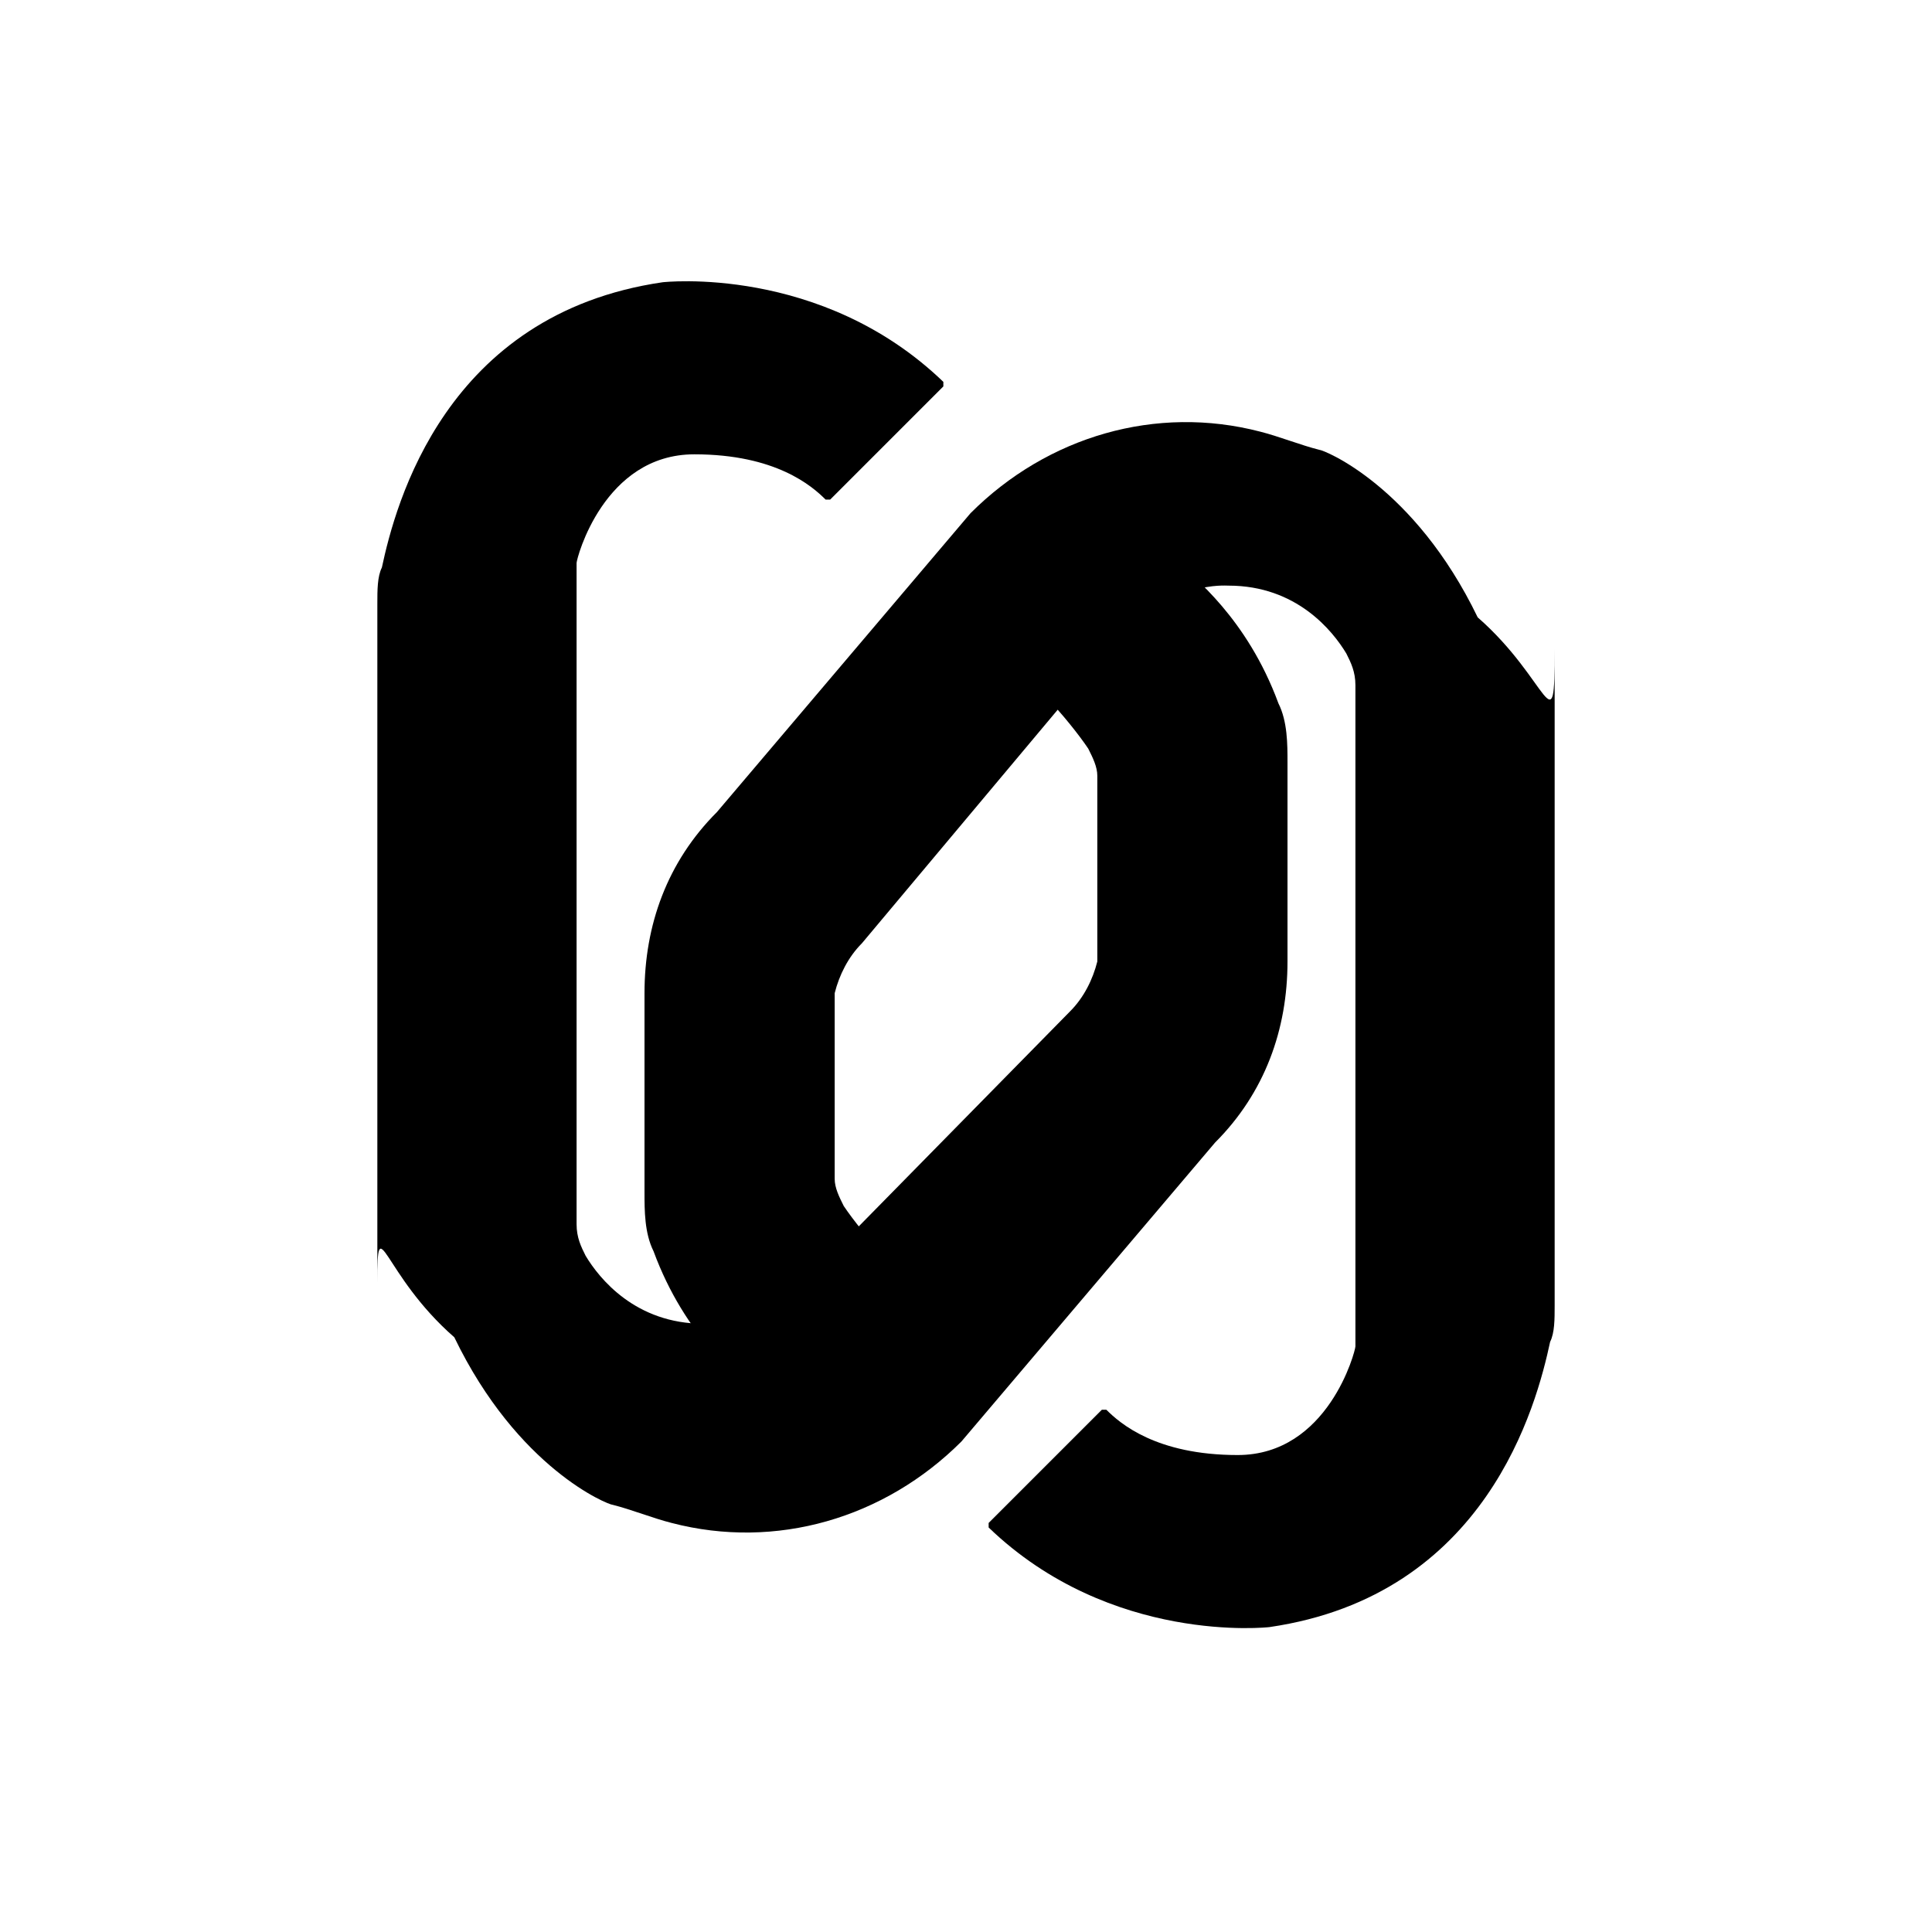 <svg xmlns="http://www.w3.org/2000/svg" viewBox="0 0 32 32" width="32" height="32">
  <!-- White background square -->
  <rect width="32" height="32" fill="#ffffff"/>
  <!-- Fico logo in black, centered and sized appropriately -->
  <g transform="translate(4, 4) scale(0.75)">
    <path d="M3 23V8c0-0.3 0-0.6 0.1-0.8 0.3-1.4 1.4-5.6 6.2-6.3 0 0 3.5-0.4 6.2 2.2 0 0 0 0.1 0 0.1L13 5.7c0 0-0.1 0-0.1 0-0.3-0.3-1.1-1-2.9-1-2 0-2.6 2.3-2.6 2.4v14.6c0 0.3 0.1 0.5 0.2 0.7 0.3 0.5 1.1 1.5 2.6 1.5 0.1 0 1.2 0.1 2.4-1.1L18.3 17c0.3-0.3 0.5-0.7 0.6-1.1v-4.1c0-0.2-0.1-0.4-0.2-0.6-0.2-0.3-0.6-0.8-0.9-1.1 0 0 0-0.1 0-0.2l2.8-2.8c0 0 0.1 0 0.1 0 0.3 0.3 1.5 1.2 2.2 3.1 0.2 0.4 0.2 0.9 0.2 1.3v4.4c0 1.5-0.5 2.9-1.6 4L15.9 26.5c-1.7 1.7-4.1 2.4-6.4 1.8-0.4-0.1-0.9-0.3-1.3-0.4-0.1 0-2.1-0.8-3.5-3.7C3.1 22.8 3 21.3 3 23z" fill="#000"/>
    <path d="M29 9v14.5c0 0.3 0 0.6-0.1 0.8-0.3 1.4-1.4 5.6-6.2 6.3 0 0-3.5 0.4-6.2-2.2 0 0 0-0.1 0-0.1L19 25.8c0 0 0.1 0 0.1 0 0.3 0.3 1.1 1 2.9 1 2 0 2.6-2.3 2.6-2.4V9.8c0-0.3-0.1-0.5-0.2-0.7-0.3-0.5-1.1-1.5-2.6-1.5-0.1 0-1.2-0.1-2.4 1.1L13.7 15.5c-0.3 0.3-0.5 0.7-0.6 1.1v4.1c0 0.2 0.1 0.4 0.2 0.6 0.2 0.3 0.6 0.8 0.9 1.1 0 0 0 0.1 0 0.2l-2.8 2.8c0 0-0.1 0-0.1 0-0.3-0.3-1.5-1.2-2.2-3.1-0.2-0.4-0.2-0.9-0.2-1.3v-4.4c0-1.5 0.5-2.9 1.6-4L16.1 6c1.7-1.7 4.1-2.4 6.4-1.8 0.4 0.1 0.9 0.3 1.3 0.4 0.1 0 2.1 0.8 3.5 3.7C28.9 9.7 29 11.2 29 9z" fill="#000"/>
  </g>
</svg>
